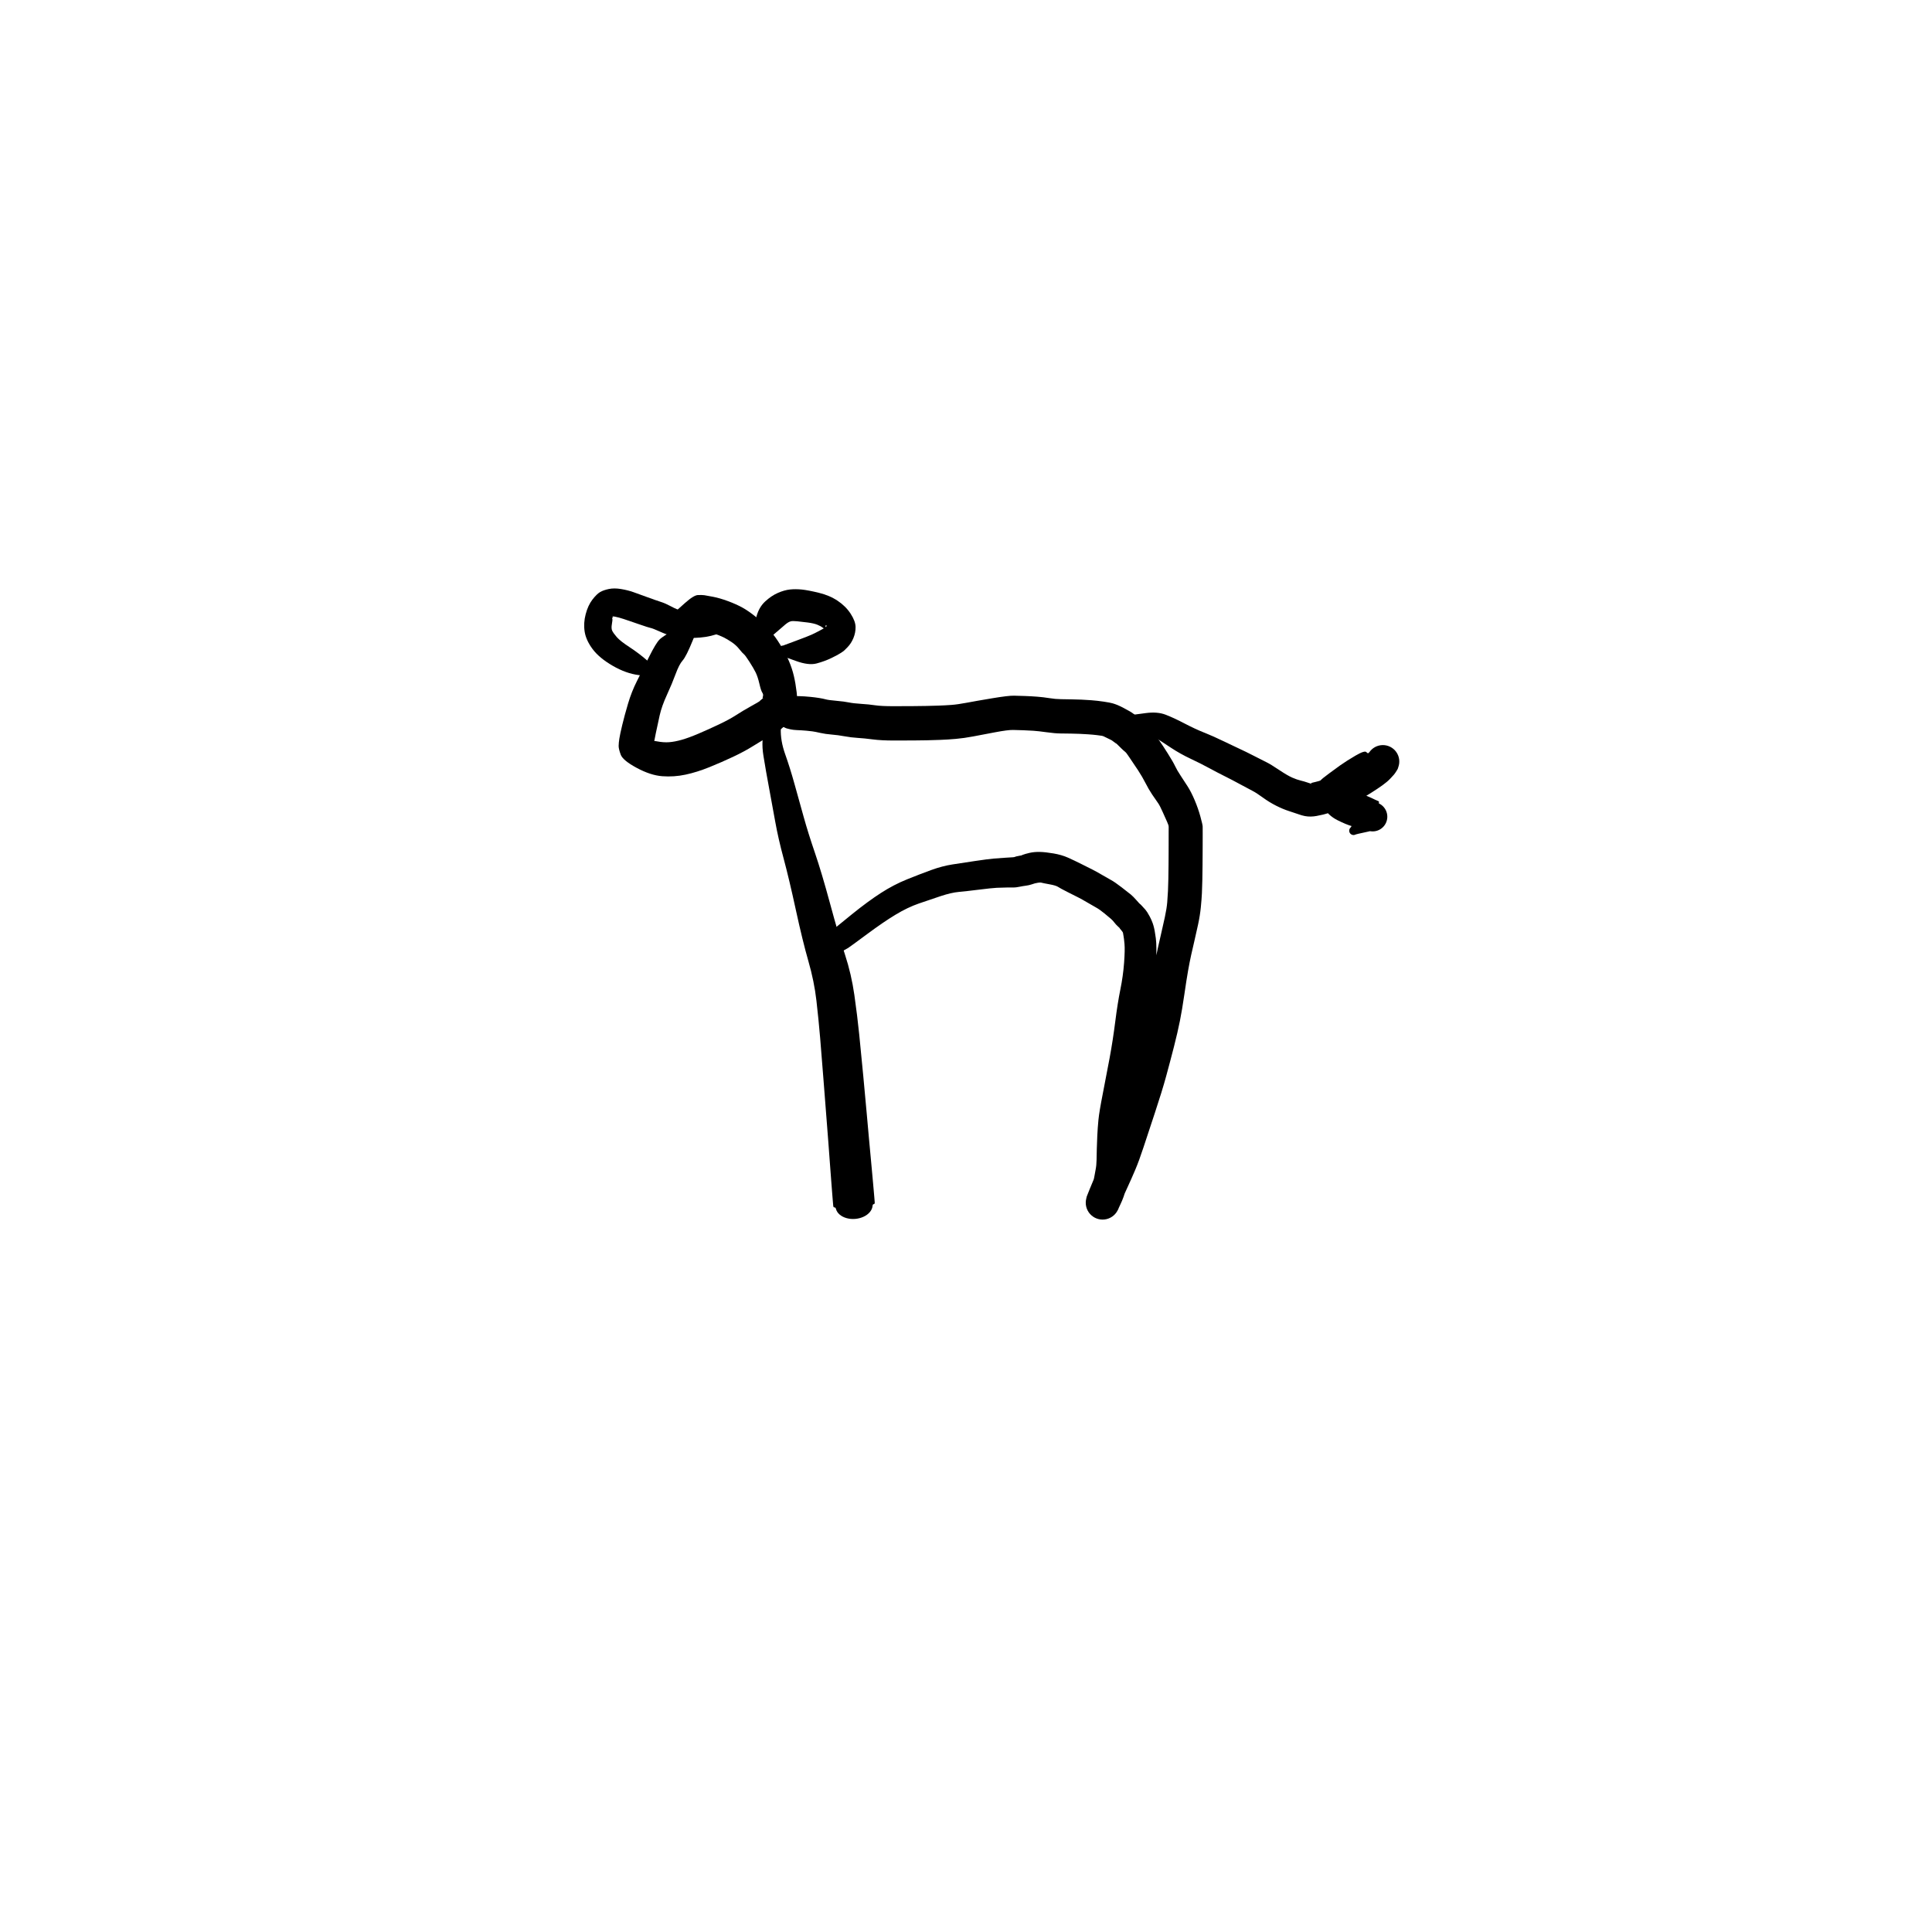 <?xml version="1.0" encoding="utf-8"?>
<!-- Generator: SketchAPI 2022.10.18.0 https://api.sketch.io -->
<svg version="1.1" xmlns="http://www.w3.org/2000/svg" xmlns:xlink="http://www.w3.org/1999/xlink" xmlns:sketchjs="https://sketch.io/dtd/" sketchjs:metadata="eyJuYW1lIjoiRHJhd2luZy03LnNrZXRjaHBhZCIsInN1cmZhY2UiOnsiaXNQYWludCI6dHJ1ZSwibWV0aG9kIjoiZmlsbCIsImJsZW5kIjoibm9ybWFsIiwiZW5hYmxlZCI6dHJ1ZSwib3BhY2l0eSI6MSwidHlwZSI6InBhdHRlcm4iLCJwYXR0ZXJuIjp7InR5cGUiOiJwYXR0ZXJuIiwicmVmbGVjdCI6Im5vLXJlZmxlY3QiLCJyZXBlYXQiOiJyZXBlYXQiLCJzbW9vdGhpbmciOmZhbHNlLCJzcmMiOiJ0cmFuc3BhcmVudExpZ2h0Iiwic3giOjEsInN5IjoxLCJ4MCI6MC41LCJ4MSI6MSwieTAiOjAuNSwieTEiOjF9LCJpc0ZpbGwiOnRydWV9LCJjbGlwUGF0aCI6eyJlbmFibGVkIjp0cnVlLCJzdHlsZSI6eyJzdHJva2VTdHlsZSI6ImJsYWNrIiwibGluZVdpZHRoIjoxfX0sImRlc2NyaXB0aW9uIjoiTWFkZSB3aXRoIFNrZXRjaHBhZCIsIm1ldGFkYXRhIjp7fSwiZXhwb3J0RFBJIjo3MiwiZXhwb3J0Rm9ybWF0IjoicG5nIiwiZXhwb3J0UXVhbGl0eSI6MC45NSwidW5pdHMiOiJweCIsIndpZHRoIjo2MDAsImhlaWdodCI6NjAwLCJwYWdlcyI6W3sid2lkdGgiOjYwMCwiaGVpZ2h0Ijo2MDB9XSwidXVpZCI6IjA5MDgzMjBlLTk3OTAtNGYyMS1iMjNmLTEyNGZkY2RmZjNiNCJ9" width="600" height="600" viewBox="0 0 600 600">
<g style="mix-blend-mode: source-over;" sketchjs:tool="pen" transform="matrix(1.126,0,0,1.126,192.026,184.283)">
	<g sketchjs:uid="1">
		<g sketchjs:uid="2" style="paint-order: stroke fill markers;">
			<path d="M 22.305 8.594Q 22.305 8.594 20.516 12.994Q 18.727 17.395 17.754 18.484Q 16.782 19.574 15.805 22.231Q 14.828 24.887 13.403 27.991Q 11.979 31.096 11.41 33.61Q 10.841 36.124 10.346 38.534Q 9.85 40.943 9.768 41.732Q 9.687 42.521 9.595 42.679Q 9.503 42.836 9.13 41.638Q 8.756 40.44 10.611 40.798Q 12.466 41.156 14.002 41.043Q 15.538 40.93 17.465 40.386Q 19.392 39.842 22.097 38.69Q 24.802 37.538 27.721 36.154Q 30.639 34.77 32.473 33.58Q 34.306 32.39 36.391 31.232Q 38.475 30.074 38.867 29.802Q 39.258 29.53 39.068 29.642Q 38.879 29.754 39.51 29.236Q 40.141 28.718 40.01 28.793Q 39.879 28.869 39.821 28.885Q 39.763 28.901 39.792 28.782Q 39.821 28.664 39.917 28.242Q 40.013 27.82 39.684 27.323Q 39.354 26.826 38.901 24.89Q 38.447 22.953 37.875 21.797Q 37.303 20.641 36.152 18.846Q 35.002 17.05 34.606 16.747Q 34.211 16.444 33.351 15.357Q 32.49 14.27 31.239 13.428Q 29.988 12.587 28.958 12.088Q 27.927 11.589 26.323 11.036Q 24.718 10.484 23.673 10.334Q 22.628 10.185 22.231 10.134Q 21.833 10.083 21.011 9.897Q 20.189 9.71 19.84 9.225Q 19.491 8.74 19.233 8.927Q 18.976 9.114 18.681 9.235Q 18.387 9.355 18.072 9.401Q 17.757 9.447 17.441 9.416Q 17.124 9.386 16.824 9.28Q 16.524 9.175 16.257 9Q 15.991 8.826 15.775 8.593Q 15.558 8.36 15.403 8.082Q 15.248 7.804 15.165 7.498Q 15.081 7.191 15.073 6.873Q 15.066 6.555 15.134 6.244Q 15.203 5.933 15.343 5.648Q 15.484 5.363 15.689 5.12Q 15.895 4.876 15.894 4.877Q 15.894 4.877 18.35 2.684Q 20.805 0.492 21.965 0.456Q 23.124 0.419 23.723 0.501Q 24.321 0.583 26.154 0.942Q 27.987 1.3 30.203 2.118Q 32.42 2.936 34.135 3.867Q 35.85 4.798 38.001 6.529Q 40.153 8.26 40.613 8.89Q 41.074 9.52 42.149 10.671Q 43.223 11.822 44.702 14.218Q 46.181 16.613 47.055 18.654Q 47.929 20.695 48.413 22.76Q 48.897 24.825 49.188 27.288Q 49.479 29.751 49.116 31.161Q 48.752 32.57 48.421 33.271Q 48.09 33.971 47.611 34.675Q 47.133 35.38 46.551 35.955Q 45.968 36.53 45.991 36.462Q 46.014 36.394 45.378 36.989Q 44.742 37.583 43.97 38.093Q 43.198 38.604 41.37 39.609Q 39.542 40.615 37.179 42.097Q 34.817 43.579 31.675 45.062Q 28.533 46.546 25.107 47.932Q 21.681 49.318 18.52 49.993Q 15.36 50.668 12.128 50.425Q 8.897 50.182 5.079 48.128Q 1.26 46.074 0.669 44.49Q 0.078 42.907 0.088 42.066Q 0.098 41.225 0.284 40.038Q 0.469 38.851 1.087 36.274Q 1.705 33.697 2.678 30.409Q 3.651 27.121 5.136 24.182Q 6.621 21.243 8.486 17.497Q 10.352 13.75 11.353 12.74Q 12.355 11.731 16.515 9.438Q 20.675 7.146 20.774 7.059Q 20.872 6.972 20.989 6.911Q 21.105 6.85 21.233 6.819Q 21.36 6.788 21.492 6.788Q 21.623 6.788 21.751 6.82Q 21.878 6.852 21.994 6.913Q 22.111 6.974 22.209 7.061Q 22.307 7.149 22.381 7.257Q 22.456 7.365 22.502 7.488Q 22.549 7.611 22.564 7.741Q 22.58 7.872 22.564 8.002Q 22.548 8.133 22.501 8.255Q 22.454 8.378 22.379 8.486Q 22.304 8.594 22.305 8.594" sketchjs:uid="3" style="fill: #000000;"/>
		</g>
	</g>
</g>
<g style="mix-blend-mode: source-over;" sketchjs:tool="pen" transform="matrix(1.464,-0.122,0.087,1.041,230.994,217.988)">
	<g sketchjs:uid="1">
		<g sketchjs:uid="2" style="paint-order: stroke fill markers;">
			<path d="M 7.63 5.252Q 7.63 5.252 7.325 8.814Q 7.02 12.377 7.796 16.511Q 8.573 20.646 9.247 25.641Q 9.921 30.636 10.599 35.622Q 11.278 40.609 12.333 46.501Q 13.388 52.392 14.627 61.91Q 15.866 71.428 16.87 77.375Q 17.873 83.323 18.131 89.545Q 18.389 95.766 18.459 101.322Q 18.528 106.878 18.583 113.876Q 18.637 120.874 18.649 124.902Q 18.661 128.931 18.681 132.435Q 18.702 135.94 18.721 138.448Q 18.739 140.957 18.753 143.953Q 18.767 146.949 18.77 147.966Q 18.772 148.983 18.774 149.983Q 18.776 150.983 18.77 151.487Q 18.763 151.991 18.538 151.996Q 18.313 152 18.255 152.472Q 18.198 152.943 18.03 153.388Q 17.861 153.832 17.591 154.223Q 17.321 154.614 16.965 154.93Q 16.61 155.245 16.189 155.466Q 15.768 155.686 15.306 155.8Q 14.845 155.914 14.37 155.914Q 13.895 155.914 13.433 155.8Q 12.972 155.686 12.551 155.465Q 12.13 155.244 11.774 154.929Q 11.419 154.614 11.149 154.223Q 10.879 153.832 10.71 153.387Q 10.542 152.943 10.485 152.471Q 10.427 152 10.792 149.025Q 11.156 146.051 11.926 144.043Q 12.696 142.034 12.72 141.834Q 12.744 141.634 12.816 141.445Q 12.887 141.256 13.002 141.09Q 13.117 140.924 13.268 140.79Q 13.419 140.656 13.598 140.563Q 13.776 140.469 13.972 140.421Q 14.168 140.372 14.37 140.372Q 14.572 140.372 14.768 140.421Q 14.964 140.469 15.143 140.563Q 15.321 140.657 15.472 140.79Q 15.623 140.924 15.738 141.09Q 15.853 141.256 15.924 141.445Q 15.996 141.634 16.02 141.834Q 16.044 142.035 16.044 142.035Q 16.044 142.034 16.814 144.043Q 17.584 146.051 17.948 149.025Q 18.313 152 18.255 152.471Q 18.198 152.943 18.03 153.387Q 17.861 153.832 17.591 154.223Q 17.321 154.614 16.966 154.929Q 16.61 155.244 16.189 155.465Q 15.768 155.686 15.307 155.8Q 14.845 155.914 14.37 155.914Q 13.895 155.914 13.434 155.8Q 12.972 155.686 12.551 155.466Q 12.13 155.245 11.775 154.93Q 11.419 154.614 11.149 154.223Q 10.879 153.832 10.71 153.388Q 10.542 152.943 10.485 152.472Q 10.427 152 10.202 151.996Q 9.977 151.991 9.97 151.487Q 9.964 150.983 9.966 149.983Q 9.968 148.983 9.97 147.966Q 9.973 146.949 9.987 143.953Q 10.001 140.957 10.019 138.448Q 10.038 135.94 10.059 132.435Q 10.079 128.931 10.091 124.909Q 10.102 120.886 10.136 113.91Q 10.17 106.933 10.167 101.481Q 10.165 96.029 10.04 90.289Q 9.915 84.549 9.046 78.419Q 8.177 72.288 7.299 62.875Q 6.42 53.462 5.632 47.361Q 4.845 41.259 4.513 36.246Q 4.182 31.233 3.816 26.237Q 3.449 21.241 3.187 16.432Q 2.924 11.623 4.017 8.186Q 5.11 4.748 5.159 4.601Q 5.207 4.454 5.289 4.323Q 5.371 4.192 5.483 4.084Q 5.594 3.976 5.728 3.898Q 5.861 3.82 6.01 3.777Q 6.159 3.733 6.313 3.726Q 6.468 3.719 6.62 3.749Q 6.772 3.78 6.912 3.846Q 7.052 3.911 7.172 4.009Q 7.293 4.106 7.386 4.23Q 7.48 4.353 7.541 4.495Q 7.602 4.637 7.628 4.79Q 7.653 4.943 7.642 5.097Q 7.63 5.252 7.63 5.252" sketchjs:uid="3" style="fill: #000000;"/>
		</g>
	</g>
</g>
<g style="mix-blend-mode: source-over;" sketchjs:tool="pen" transform="matrix(1.126,-2.2752623220270868e-15,2.2752623220270868e-15,1.126,228.068,214.155)">
	<g sketchjs:uid="1">
		<g sketchjs:uid="2" style="paint-order: stroke fill markers;">
			<path d="M 22.847 73.707Q 22.847 73.707 24.438 70.457Q 26.029 67.206 27.037 66.355Q 28.045 65.504 32.445 61.952Q 36.845 58.401 40.392 56.112Q 43.939 53.824 47.608 52.344Q 51.277 50.865 54.306 49.765Q 57.336 48.665 60.147 48.227Q 62.958 47.79 66.426 47.272Q 69.893 46.755 71.528 46.61Q 73.162 46.465 74.739 46.376Q 76.315 46.286 76.813 46.249Q 77.311 46.212 77.413 46.126Q 77.516 46.04 78.643 45.832Q 79.769 45.623 79.352 45.715Q 78.935 45.807 79.564 45.563Q 80.193 45.32 81.437 45.032Q 82.68 44.744 84.233 44.778Q 85.787 44.811 88.033 45.196Q 90.28 45.581 91.998 46.349Q 93.717 47.116 95.706 48.115Q 97.695 49.114 98.699 49.614Q 99.703 50.113 101.379 51.096Q 103.055 52.079 103.984 52.583Q 104.913 53.087 106.845 54.57Q 108.776 56.053 109.387 56.562Q 109.998 57.07 110.936 58.136Q 111.874 59.203 111.875 59.145Q 111.877 59.088 112.396 59.647Q 112.914 60.205 113.363 60.711Q 113.811 61.216 114.5 62.489Q 115.189 63.762 115.565 65.018Q 115.942 66.273 116.233 68.553Q 116.524 70.833 116.309 75.185Q 116.094 79.537 115.273 83.853Q 114.452 88.17 113.877 92.991Q 113.302 97.812 112.38 102.956Q 111.457 108.1 110.481 113.131Q 109.505 118.161 109.379 119.927Q 109.252 121.694 109.209 123.576Q 109.166 125.459 109.153 126.92Q 109.14 128.382 109.137 129.871Q 109.133 131.36 108.852 133.241Q 108.571 135.122 108.521 135.543Q 108.471 135.964 108.131 137.307Q 107.791 138.65 107.345 139.887Q 106.898 141.124 106.467 141.987Q 106.036 142.851 105.978 143.036Q 105.919 143.221 105.922 143.226Q 105.925 143.232 105.658 143.729Q 105.391 144.227 105.012 144.646Q 104.634 145.065 104.166 145.382Q 103.699 145.698 103.169 145.893Q 102.639 146.089 102.078 146.152Q 101.516 146.215 100.957 146.141Q 100.397 146.068 99.871 145.863Q 99.344 145.658 98.883 145.333Q 98.421 145.007 98.05 144.581Q 97.68 144.155 97.422 143.653Q 97.164 143.15 97.034 142.601Q 96.904 142.051 96.91 141.486Q 96.915 140.922 97.055 140.375Q 97.195 139.828 97.163 139.883Q 97.132 139.939 98.051 137.649Q 98.971 135.359 99.953 133.234Q 100.935 131.11 101.95 128.705Q 102.965 126.301 104.011 123.044Q 105.057 119.786 107.045 113.794Q 109.032 107.802 110.082 103.928Q 111.133 100.054 112.144 96.094Q 113.155 92.135 113.715 89.274Q 114.275 86.413 114.832 82.554Q 115.39 78.696 115.85 76.101Q 116.31 73.506 116.774 71.394Q 117.239 69.282 117.721 67.242Q 118.204 65.203 118.727 62.762Q 119.251 60.322 119.386 58.627Q 119.522 56.932 119.588 55.529Q 119.655 54.125 119.693 52.197Q 119.731 50.269 119.746 48.299Q 119.76 46.329 119.765 45.326Q 119.771 44.324 119.773 42.832Q 119.776 41.34 119.776 39.848Q 119.776 38.356 119.782 37.885Q 119.788 37.414 119.376 36.546Q 118.965 35.678 118.161 33.832Q 117.356 31.986 116.798 31.222Q 116.24 30.457 115.236 28.956Q 114.233 27.455 113.395 25.792Q 112.556 24.13 111.351 22.281Q 110.147 20.432 109.812 19.988Q 109.477 19.543 108.801 18.488Q 108.125 17.434 107.723 17.121Q 107.321 16.809 106.807 16.303Q 106.293 15.798 105.801 15.314Q 105.309 14.831 105.293 14.861Q 105.277 14.891 104.636 14.403Q 103.994 13.915 103.927 13.911Q 103.86 13.907 102.914 13.415Q 101.968 12.923 101.769 12.86Q 101.57 12.796 101.35 12.747Q 101.131 12.699 99.981 12.56Q 98.831 12.421 97.496 12.334Q 96.161 12.247 95.229 12.208Q 94.297 12.169 92.849 12.142Q 91.401 12.116 89.921 12.103Q 88.442 12.091 86.112 11.768Q 83.783 11.445 82.47 11.358Q 81.158 11.271 79.739 11.218Q 78.321 11.164 76.87 11.137Q 75.418 11.109 71.871 11.783Q 68.324 12.456 65.833 12.929Q 63.341 13.401 61.111 13.597Q 58.88 13.793 56.776 13.872Q 54.672 13.952 53.132 13.983Q 51.591 14.014 49.566 14.03Q 47.54 14.045 44.035 14.048Q 40.53 14.051 38.177 13.743Q 35.824 13.436 34.017 13.328Q 32.211 13.22 30.379 12.88Q 28.546 12.541 26.818 12.405Q 25.091 12.268 23.681 11.947Q 22.272 11.626 21.515 11.523Q 20.758 11.419 19.904 11.345Q 19.049 11.271 18.621 11.246Q 18.192 11.221 17.218 11.176Q 16.244 11.131 15.506 10.975Q 14.767 10.819 14.413 10.708Q 14.058 10.598 13.379 10.216Q 12.7 9.835 12.569 9.704Q 12.439 9.574 11.899 9.341Q 11.359 9.109 11.045 8.761Q 10.73 8.413 9.524 7.936Q 8.318 7.458 6.889 6.662Q 5.46 5.866 5.426 5.871Q 5.392 5.875 5.357 5.871Q 5.323 5.868 5.29 5.856Q 5.258 5.844 5.229 5.825Q 5.2 5.805 5.177 5.78Q 5.154 5.754 5.137 5.724Q 5.121 5.693 5.112 5.66Q 5.103 5.626 5.103 5.591Q 5.102 5.557 5.11 5.523Q 5.118 5.489 5.134 5.458Q 5.15 5.428 5.172 5.401Q 5.195 5.375 5.223 5.355Q 5.251 5.335 5.284 5.322Q 5.316 5.31 5.316 5.31Q 5.316 5.31 6.984 3.538Q 8.652 1.766 10.389 1.568Q 12.127 1.37 12.779 1.215Q 13.432 1.059 14.713 1.296Q 15.995 1.532 16.671 1.76Q 17.346 1.989 17.022 1.818Q 16.697 1.647 17.247 1.795Q 17.796 1.942 17.263 1.857Q 16.73 1.771 17.748 1.806Q 18.765 1.841 19.335 1.876Q 19.905 1.912 21.03 2.019Q 22.155 2.126 23.34 2.314Q 24.524 2.503 25.211 2.7Q 25.897 2.898 28.122 3.093Q 30.346 3.289 31.572 3.547Q 32.797 3.804 34.962 3.939Q 37.126 4.073 38.828 4.331Q 40.529 4.589 43.999 4.582Q 47.468 4.574 49.434 4.559Q 51.4 4.545 52.868 4.515Q 54.336 4.486 56.222 4.424Q 58.108 4.362 59.846 4.232Q 61.585 4.103 64.129 3.621Q 66.673 3.139 71.123 2.395Q 75.573 1.652 77.122 1.685Q 78.67 1.718 80.252 1.775Q 81.833 1.833 83.5 1.959Q 85.166 2.085 86.858 2.357Q 88.549 2.63 90.07 2.647Q 91.591 2.665 93.134 2.699Q 94.678 2.733 95.754 2.775Q 96.83 2.817 98.475 2.941Q 100.119 3.066 101.862 3.326Q 103.605 3.586 104.305 3.788Q 105.005 3.99 105.665 4.262Q 106.326 4.535 107.349 5.067Q 108.373 5.6 109.049 6Q 109.725 6.399 110.189 6.758Q 110.654 7.116 111.281 7.591Q 111.908 8.066 112.426 8.573Q 112.944 9.08 113.444 9.578Q 113.944 10.076 115 11.197Q 116.056 12.318 116.566 13.127Q 117.077 13.937 117.588 14.638Q 118.099 15.339 119.563 17.659Q 121.028 19.978 121.554 21.107Q 122.081 22.236 123.074 23.729Q 124.066 25.222 125.03 26.733Q 125.994 28.244 126.943 30.48Q 127.893 32.716 128.523 34.99Q 129.152 37.264 129.158 37.81Q 129.164 38.356 129.164 39.864Q 129.164 41.371 129.157 42.871Q 129.149 44.371 129.144 45.385Q 129.139 46.4 129.123 48.429Q 129.108 50.459 129.065 52.513Q 129.023 54.567 128.948 56.171Q 128.872 57.775 128.652 60.029Q 128.431 62.283 127.885 64.825Q 127.34 67.366 126.873 69.337Q 126.406 71.307 125.98 73.224Q 125.555 75.141 125.123 77.591Q 124.69 80.041 124.098 84.135Q 123.505 88.23 122.887 91.346Q 122.27 94.462 121.24 98.493Q 120.21 102.524 119.085 106.643Q 117.96 110.763 115.982 116.727Q 114.004 122.692 112.812 126.328Q 111.619 129.964 110.536 132.512Q 109.452 135.059 108.557 136.985Q 107.661 138.911 106.914 140.699Q 106.167 142.487 106.046 142.859Q 105.925 143.231 105.658 143.729Q 105.391 144.226 105.013 144.646Q 104.634 145.065 104.167 145.381Q 103.699 145.698 103.169 145.893Q 102.639 146.089 102.078 146.152Q 101.517 146.215 100.957 146.141Q 100.397 146.068 99.871 145.863Q 99.345 145.658 98.883 145.333Q 98.421 145.008 98.051 144.582Q 97.68 144.156 97.422 143.653Q 97.165 143.151 97.034 142.601Q 96.904 142.052 96.91 141.487Q 96.915 140.922 97.055 140.375Q 97.195 139.828 97.201 139.826Q 97.207 139.824 97.481 139.157Q 97.754 138.489 97.945 138.175Q 98.135 137.861 98.457 137.027Q 98.778 136.194 99.005 135.456Q 99.232 134.719 99.315 134.142Q 99.398 133.566 99.633 132.407Q 99.868 131.249 99.894 129.737Q 99.92 128.226 99.959 126.68Q 99.997 125.133 100.095 123.025Q 100.194 120.918 100.411 118.673Q 100.628 116.428 101.611 111.458Q 102.594 106.488 103.497 101.602Q 104.399 96.717 105.047 91.585Q 105.695 86.452 106.455 82.72Q 107.215 78.987 107.481 75.394Q 107.748 71.8 107.599 70.178Q 107.45 68.556 107.334 67.994Q 107.219 67.432 107.196 67.169Q 107.173 66.906 106.695 66.356Q 106.218 65.805 106.286 65.825Q 106.354 65.844 105.788 65.327Q 105.223 64.809 104.793 64.242Q 104.363 63.674 103.886 63.258Q 103.408 62.842 102.081 61.748Q 100.754 60.654 99.713 60.082Q 98.672 59.51 97.257 58.67Q 95.843 57.829 94.83 57.32Q 93.817 56.811 91.83 55.808Q 89.844 54.804 89.267 54.416Q 88.691 54.027 86.916 53.707Q 85.14 53.386 84.754 53.275Q 84.368 53.163 83.73 53.274Q 83.092 53.386 82.866 53.451Q 82.64 53.516 81.929 53.749Q 81.218 53.982 80.422 54.084Q 79.625 54.185 78.619 54.387Q 77.612 54.588 77.103 54.582Q 76.594 54.575 75.17 54.587Q 73.746 54.599 72.367 54.67Q 70.987 54.742 67.473 55.181Q 63.959 55.621 61.9 55.806Q 59.842 55.991 56.895 56.965Q 53.947 57.938 50.875 59.004Q 47.803 60.069 44.503 62.054Q 41.202 64.038 36.643 67.418Q 32.085 70.799 31.337 71.288Q 30.588 71.777 27.341 73.365Q 24.093 74.953 24.009 75.019Q 23.926 75.084 23.829 75.128Q 23.732 75.171 23.628 75.19Q 23.523 75.209 23.417 75.203Q 23.311 75.197 23.21 75.165Q 23.108 75.133 23.017 75.079Q 22.927 75.024 22.851 74.948Q 22.776 74.873 22.721 74.782Q 22.666 74.692 22.635 74.59Q 22.603 74.489 22.597 74.383Q 22.591 74.277 22.61 74.172Q 22.629 74.068 22.672 73.971Q 22.716 73.874 22.782 73.791Q 22.847 73.707 22.847 73.707" sketchjs:uid="3" style="fill: #000000;"/>
		</g>
	</g>
</g>
<g style="mix-blend-mode: source-over;" sketchjs:tool="pen" transform="matrix(0.708,0.875,-0.875,0.708,393.458,182.619)">
	<g sketchjs:uid="1">
		<g sketchjs:uid="2" style="paint-order: stroke fill markers;">
			<path d="M 4.088 50.487Q 4.088 50.487 5.786 47.706Q 7.484 44.926 9.584 43.716Q 11.684 42.505 14.706 41.199Q 17.729 39.893 20.058 38.585Q 22.388 37.276 24.943 36.08Q 27.497 34.884 29.446 33.916Q 31.395 32.949 33.936 31.831Q 36.476 30.712 37.452 30.257Q 38.427 29.803 41.125 28.962Q 43.822 28.121 45.07 27.469Q 46.319 26.816 47.124 26.194Q 47.928 25.572 48.973 24.919Q 50.018 24.266 49.834 24.352Q 49.65 24.437 49.578 24.448Q 49.505 24.458 49.508 24.364Q 49.511 24.27 50.014 23.248Q 50.518 22.226 50.628 21.707Q 50.739 21.187 51.249 19.247Q 51.759 17.307 52.269 15.332Q 52.779 13.357 52.933 11.713Q 53.088 10.068 53.16 8.715Q 53.233 7.362 53.165 7.386Q 53.097 7.41 53.013 6.865Q 52.929 6.32 53.039 6.734Q 53.148 7.148 53.162 7.14Q 53.177 7.133 53.011 6.608Q 52.844 6.084 52.809 5.535Q 52.773 4.986 52.87 4.444Q 52.966 3.902 53.19 3.4Q 53.413 2.897 53.751 2.462Q 54.088 2.028 54.519 1.686Q 54.951 1.345 55.452 1.117Q 55.952 0.889 56.493 0.787Q 57.034 0.685 57.583 0.716Q 58.132 0.747 58.658 0.908Q 59.184 1.069 59.656 1.352Q 60.128 1.634 60.519 2.022Q 60.91 2.409 61.197 2.878Q 61.484 3.348 60.909 6.806Q 60.335 10.264 60.132 12.203Q 59.93 14.142 59.831 15.968Q 59.733 17.793 59.693 19.228Q 59.652 20.663 59.638 21.103Q 59.624 21.544 59.53 20.87Q 59.437 20.195 58.246 19.336Q 57.056 18.476 57.771 17.86Q 58.486 17.244 59.318 16.587Q 60.15 15.929 61.014 15.271Q 61.877 14.613 63.168 14.013Q 64.46 13.414 64.792 13.209Q 65.124 13.004 65.316 13.057Q 65.508 13.11 65.453 13.281Q 65.397 13.452 65.853 13.266Q 66.309 13.079 66.796 13.007Q 67.284 12.935 67.774 12.982Q 68.264 13.028 68.729 13.191Q 69.194 13.353 69.607 13.623Q 70.019 13.892 70.355 14.252Q 70.691 14.612 70.932 15.042Q 71.172 15.472 71.302 15.947Q 71.432 16.422 71.445 16.915Q 71.458 17.407 71.353 17.888Q 71.247 18.369 71.03 18.811Q 70.812 19.253 70.495 19.63Q 70.178 20.007 69.78 20.298Q 69.382 20.588 70.035 19.723Q 70.688 18.859 69.487 21.218Q 68.286 23.578 68.264 23.721Q 68.242 23.865 68.186 23.999Q 68.131 24.134 68.044 24.251Q 67.958 24.368 67.847 24.461Q 67.735 24.554 67.604 24.617Q 67.474 24.681 67.331 24.712Q 67.189 24.742 67.044 24.738Q 66.899 24.733 66.759 24.694Q 66.619 24.655 66.492 24.584Q 66.366 24.512 66.26 24.413Q 66.154 24.313 66.075 24.191Q 65.996 24.069 65.949 23.932Q 65.901 23.794 65.888 23.649Q 65.875 23.505 65.875 23.505Q 65.875 23.505 64.845 20.87Q 63.814 18.235 64.606 15.844Q 65.397 13.453 65.853 13.266Q 66.309 13.079 66.796 13.007Q 67.283 12.935 67.774 12.982Q 68.264 13.028 68.729 13.191Q 69.194 13.353 69.606 13.622Q 70.019 13.892 70.355 14.252Q 70.691 14.612 70.931 15.042Q 71.172 15.472 71.302 15.947Q 71.432 16.422 71.445 16.914Q 71.458 17.407 71.353 17.888Q 71.247 18.369 71.03 18.811Q 70.812 19.253 70.495 19.63Q 70.178 20.007 69.781 20.297Q 69.383 20.588 69.317 20.759Q 69.252 20.93 69.434 20.988Q 69.616 21.047 68.784 21.492Q 67.952 21.938 67.608 22.006Q 67.264 22.075 65.888 23.059Q 64.513 24.042 61.992 25.181Q 59.472 26.321 56.556 25.969Q 53.64 25.618 52.211 24.4Q 50.783 23.182 50.64 22.36Q 50.497 21.539 50.503 20.962Q 50.509 20.385 50.56 18.822Q 50.611 17.259 50.746 15.097Q 50.881 12.935 51.324 10.046Q 51.767 7.157 52.472 7.145Q 53.177 7.133 53.011 6.608Q 52.845 6.084 52.809 5.535Q 52.773 4.986 52.869 4.444Q 52.966 3.903 53.19 3.4Q 53.413 2.897 53.75 2.463Q 54.087 2.028 54.519 1.687Q 54.95 1.345 55.451 1.117Q 55.952 0.889 56.492 0.787Q 57.033 0.685 57.582 0.716Q 58.132 0.747 58.658 0.908Q 59.184 1.069 59.656 1.352Q 60.128 1.634 60.519 2.021Q 60.91 2.409 61.197 2.878Q 61.483 3.348 61.499 3.342Q 61.514 3.336 61.754 4.037Q 61.993 4.737 62.07 5.163Q 62.146 5.588 62.295 6.689Q 62.444 7.789 62.355 9.424Q 62.265 11.06 61.994 13.345Q 61.724 15.631 61.214 17.646Q 60.703 19.661 60.168 21.693Q 59.633 23.724 59.229 25.006Q 58.825 26.288 58.344 27.266Q 57.863 28.244 57.495 28.928Q 57.127 29.613 56.615 30.272Q 56.102 30.93 55.466 31.462Q 54.83 31.994 53.981 32.504Q 53.133 33.015 51.68 33.973Q 50.226 34.931 48.281 35.807Q 46.336 36.683 44.206 37.248Q 42.077 37.813 40.998 38.299Q 39.919 38.784 37.517 39.774Q 35.115 40.764 33.027 41.719Q 30.938 42.674 28.571 43.652Q 26.203 44.63 23.377 45.997Q 20.551 47.365 17.693 48.274Q 14.835 49.184 13.355 49.663Q 11.876 50.143 8.894 51.378Q 5.912 52.613 5.772 52.707Q 5.631 52.8 5.472 52.858Q 5.314 52.915 5.146 52.933Q 4.978 52.95 4.811 52.927Q 4.643 52.904 4.486 52.842Q 4.329 52.78 4.192 52.682Q 4.055 52.584 3.945 52.455Q 3.835 52.327 3.759 52.177Q 3.683 52.026 3.645 51.861Q 3.607 51.697 3.61 51.528Q 3.612 51.359 3.655 51.196Q 3.698 51.033 3.779 50.884Q 3.86 50.736 3.974 50.612Q 4.088 50.487 4.088 50.487" sketchjs:uid="3" style="fill: #000000;"/>
		</g>
	</g>
</g>
<g style="mix-blend-mode: source-over;" sketchjs:tool="pen" transform="matrix(1.126,0,0,1.126,231.369,182.567)">
	<g sketchjs:uid="1">
		<g sketchjs:uid="2" style="paint-order: stroke fill markers;">
			<path d="M 10.54 15.897Q 10.54 15.897 13.979 14.621Q 17.419 13.346 18.404 12.893Q 19.39 12.44 20.668 11.755Q 21.945 11.07 21.781 11.126Q 21.617 11.182 22.161 10.83Q 22.705 10.478 22.49 10.41Q 22.274 10.343 22.311 10.193Q 22.349 10.043 22.174 10.747Q 21.999 11.451 21.456 11.002Q 20.914 10.553 19.947 10.164Q 18.981 9.775 17.312 9.555Q 15.643 9.335 14.394 9.217Q 13.144 9.1 12.666 9.214Q 12.189 9.328 11.704 9.656Q 11.219 9.984 10.438 10.692Q 9.656 11.401 8.59 12.279Q 7.525 13.157 7.321 13.438Q 7.117 13.719 6.852 13.943Q 6.587 14.168 6.276 14.322Q 5.965 14.476 5.626 14.551Q 5.287 14.627 4.94 14.619Q 4.593 14.611 4.257 14.52Q 3.922 14.429 3.619 14.261Q 3.315 14.092 3.061 13.856Q 2.806 13.62 2.615 13.33Q 2.425 13.039 2.309 12.712Q 2.194 12.385 2.16 12.039Q 2.126 11.693 2.176 11.35Q 2.226 11.006 2.356 10.685Q 2.487 10.363 2.487 10.363Q 2.487 10.363 3.186 7.822Q 3.886 5.281 5.593 3.719Q 7.3 2.157 9.083 1.383Q 10.866 0.608 12.416 0.446Q 13.967 0.285 15.682 0.463Q 17.397 0.641 20.365 1.359Q 23.334 2.077 25.566 3.574Q 27.799 5.07 29.131 7.127Q 30.464 9.184 30.492 10.764Q 30.52 12.345 29.906 13.831Q 29.292 15.317 28.268 16.373Q 27.243 17.429 27.099 17.497Q 26.955 17.564 26.338 18.001Q 25.721 18.437 23.838 19.348Q 21.955 20.258 19.749 20.846Q 17.542 21.434 14.041 20.159Q 10.54 18.883 10.361 18.862Q 10.183 18.84 10.014 18.776Q 9.846 18.712 9.698 18.61Q 9.55 18.508 9.43 18.373Q 9.311 18.238 9.227 18.079Q 9.144 17.92 9.101 17.745Q 9.057 17.57 9.057 17.39Q 9.057 17.21 9.101 17.035Q 9.144 16.86 9.227 16.701Q 9.311 16.542 9.43 16.407Q 9.55 16.272 9.698 16.17Q 9.846 16.068 10.014 16.004Q 10.183 15.94 10.361 15.918Q 10.54 15.897 10.54 15.897" sketchjs:uid="3" style="fill: #000000;"/>
		</g>
	</g>
</g>
<g style="mix-blend-mode: source-over;" sketchjs:tool="pen" transform="matrix(1.126,0,0,1.126,180.589,181.296)">
	<g sketchjs:uid="1">
		<g sketchjs:uid="2" style="paint-order: stroke fill markers;">
			<path d="M 41.65 12.229Q 41.65 12.229 38.675 13.417Q 35.701 14.604 32.697 14.834Q 29.694 15.063 27.863 14.857Q 26.032 14.652 24.739 14.334Q 23.447 14.016 21.573 13.167Q 19.7 12.318 19.104 12.198Q 18.509 12.078 15.859 11.16Q 13.209 10.243 11.722 9.747Q 10.235 9.252 9.238 9.072Q 8.24 8.893 8.546 9.023Q 8.851 9.153 8.624 9.252Q 8.397 9.351 8.501 9.623Q 8.604 9.896 8.385 11.099Q 8.167 12.302 8.461 12.935Q 8.755 13.569 9.701 14.675Q 10.648 15.781 13.199 17.445Q 15.75 19.109 18.052 21.1Q 20.354 23.091 20.497 23.172Q 20.64 23.253 20.76 23.365Q 20.879 23.478 20.968 23.616Q 21.057 23.755 21.111 23.91Q 21.164 24.066 21.179 24.229Q 21.193 24.393 21.168 24.555Q 21.143 24.718 21.08 24.87Q 21.017 25.021 20.919 25.154Q 20.821 25.286 20.695 25.391Q 20.569 25.496 20.421 25.567Q 20.273 25.639 20.112 25.673Q 19.951 25.707 19.787 25.702Q 19.623 25.697 19.464 25.653Q 19.306 25.608 19.306 25.608Q 19.306 25.608 15.815 25.187Q 12.323 24.765 8.614 22.622Q 4.904 20.478 3.069 18.019Q 1.234 15.559 0.871 13.198Q 0.508 10.836 1.152 8.394Q 1.795 5.952 2.999 4.385Q 4.203 2.818 5.146 2.279Q 6.089 1.739 7.559 1.438Q 9.029 1.136 10.913 1.451Q 12.797 1.766 14.317 2.307Q 15.838 2.848 18.22 3.719Q 20.602 4.591 21.828 4.98Q 23.055 5.369 24.352 6.062Q 25.649 6.755 26.445 7.066Q 27.24 7.377 28.475 7.677Q 29.709 7.977 32.705 8.206Q 35.701 8.436 38.675 9.623Q 41.65 10.811 41.735 10.821Q 41.82 10.831 41.9 10.861Q 41.98 10.892 42.05 10.94Q 42.12 10.989 42.177 11.053Q 42.234 11.117 42.274 11.193Q 42.313 11.268 42.334 11.351Q 42.354 11.435 42.354 11.52Q 42.354 11.606 42.334 11.689Q 42.313 11.772 42.274 11.847Q 42.234 11.923 42.177 11.987Q 42.12 12.051 42.05 12.1Q 41.98 12.148 41.9 12.179Q 41.82 12.209 41.735 12.219Q 41.65 12.229 41.65 12.229" sketchjs:uid="3" style="fill: #000000;"/>
		</g>
	</g>
</g>
</svg>